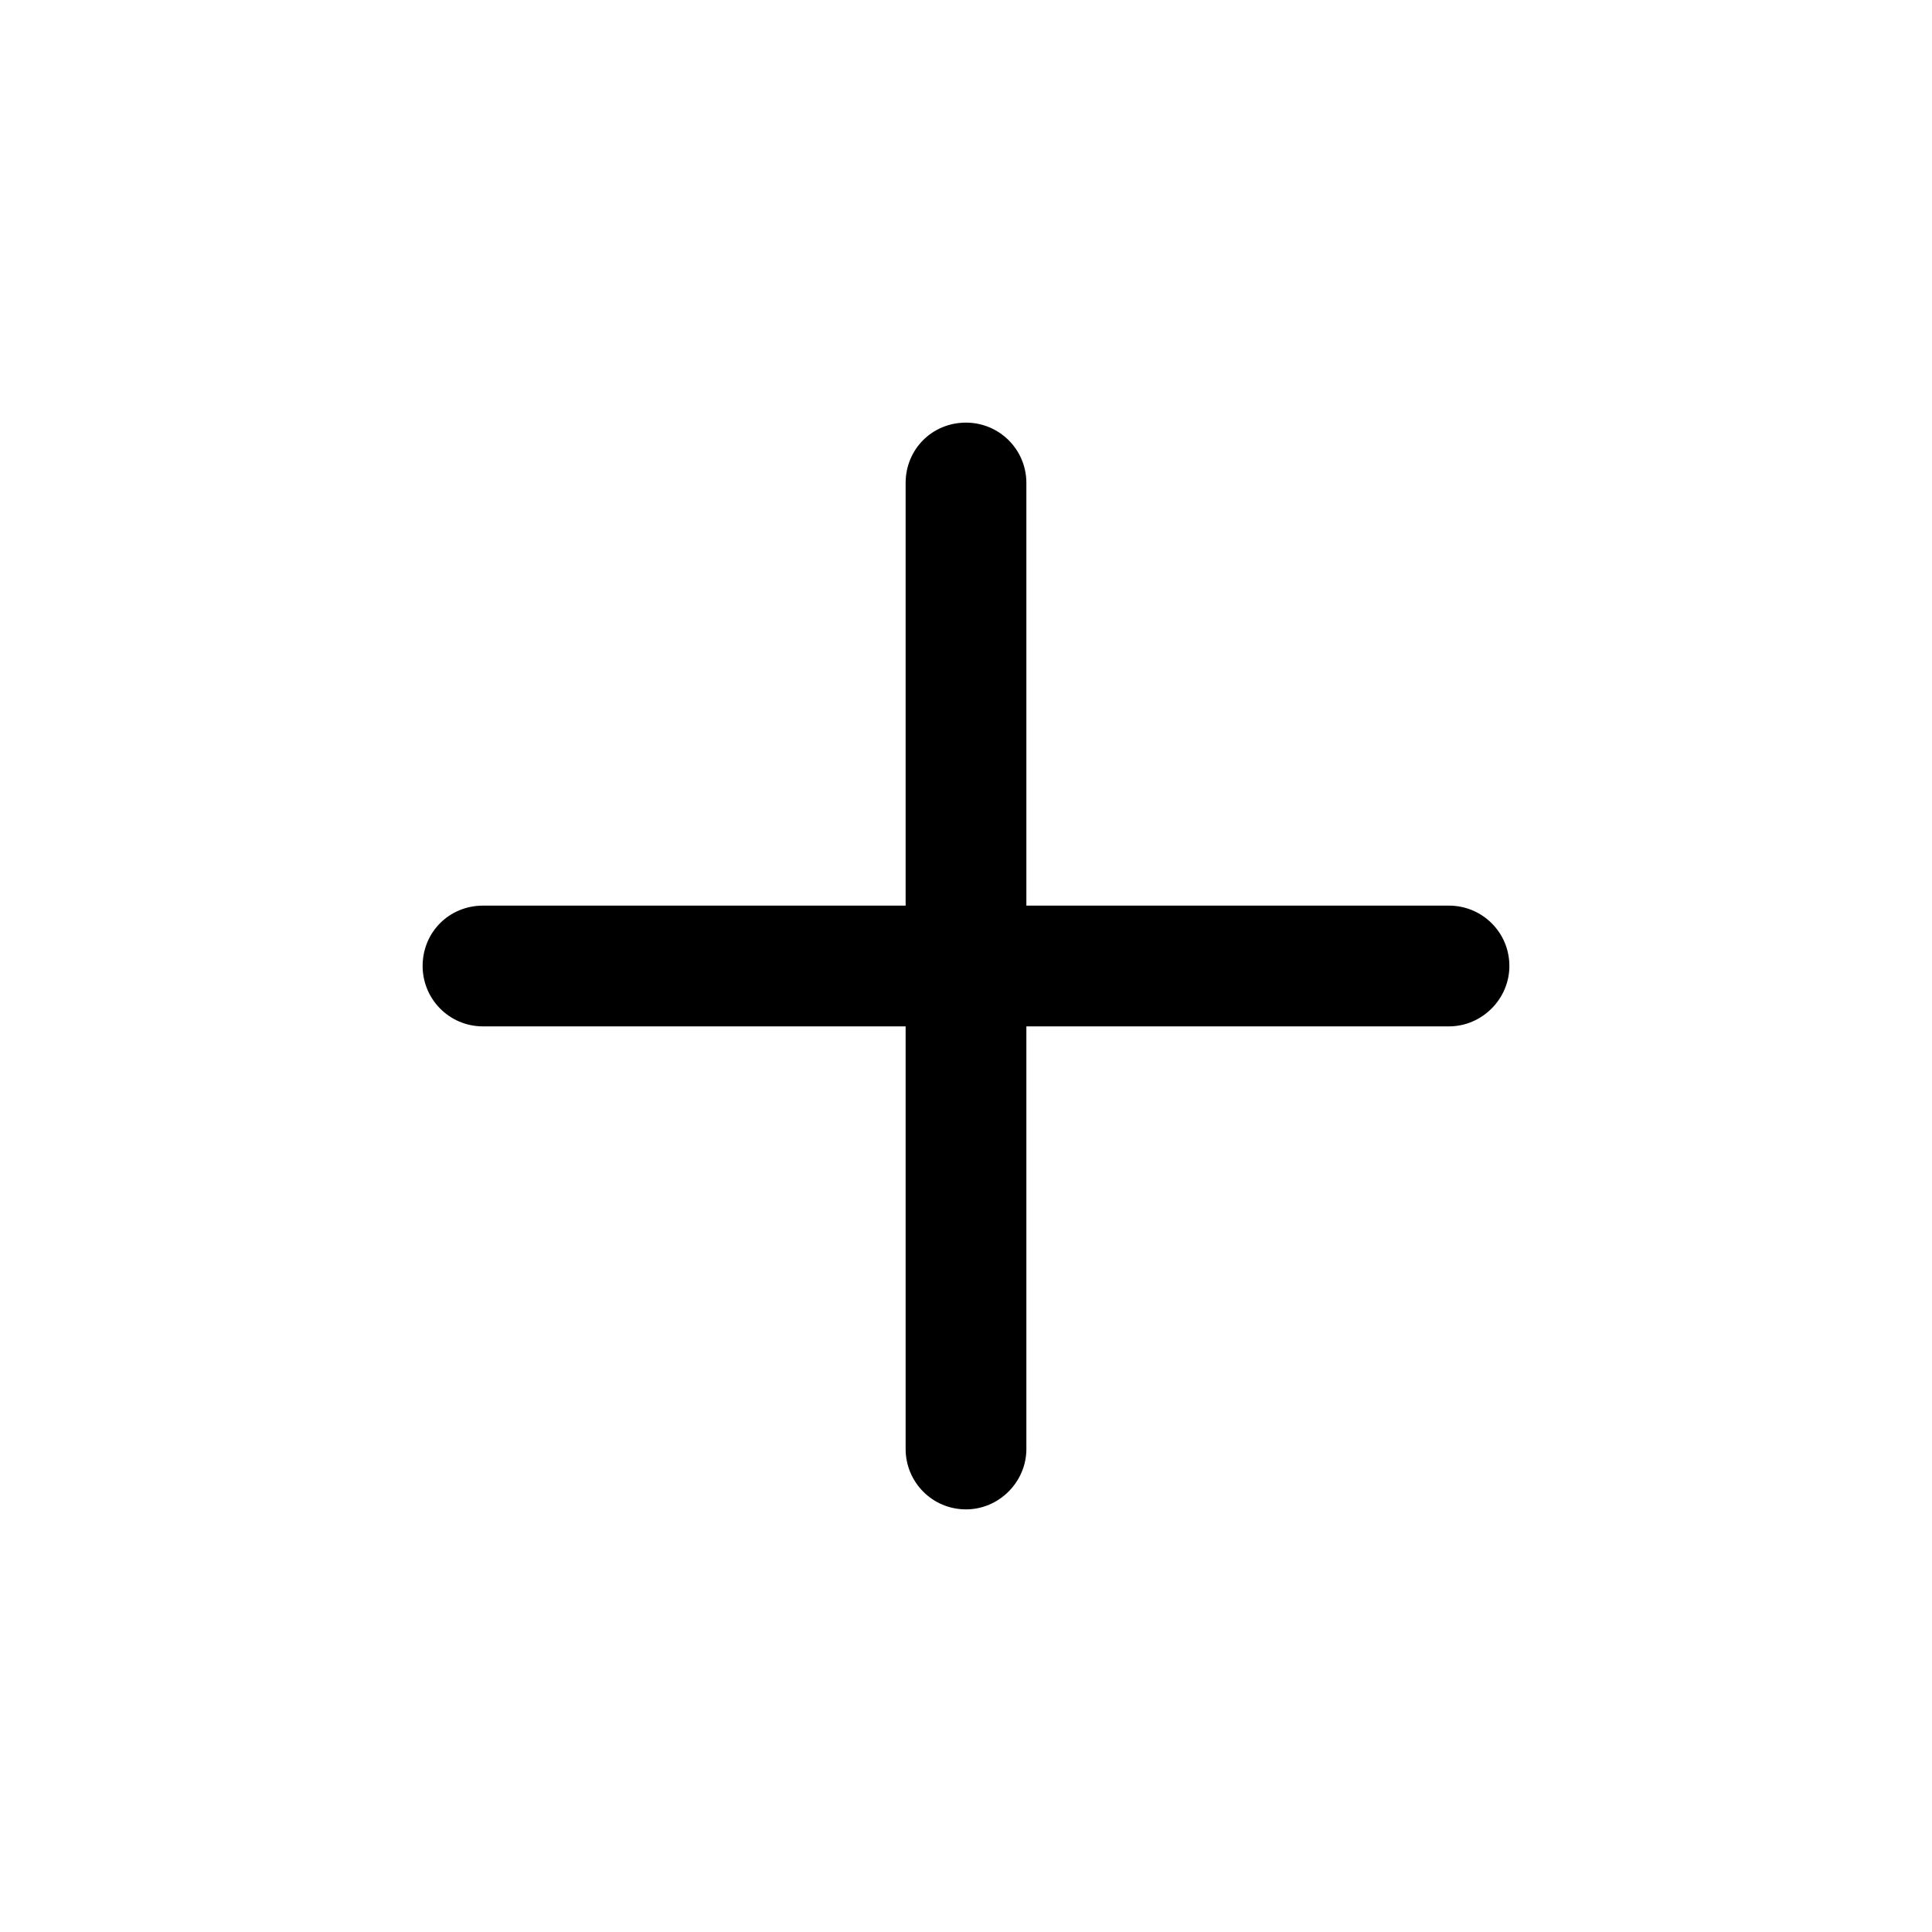<svg viewBox="0 0 24 24" xmlns="http://www.w3.org/2000/svg"><path fill-rule="evenodd" d="M12 5.25v0c.41 0 .75.33.75.75v5.25H18v0c.41 0 .75.33.75.75 0 .41-.34.75-.75.75h-5.25V18v0c0 .41-.34.75-.75.75 -.42 0-.75-.34-.75-.75v-5.25H6v0c-.42 0-.75-.34-.75-.75 0-.42.33-.75.75-.75h5.25V6v0c0-.42.33-.75.75-.75Z"/></svg>